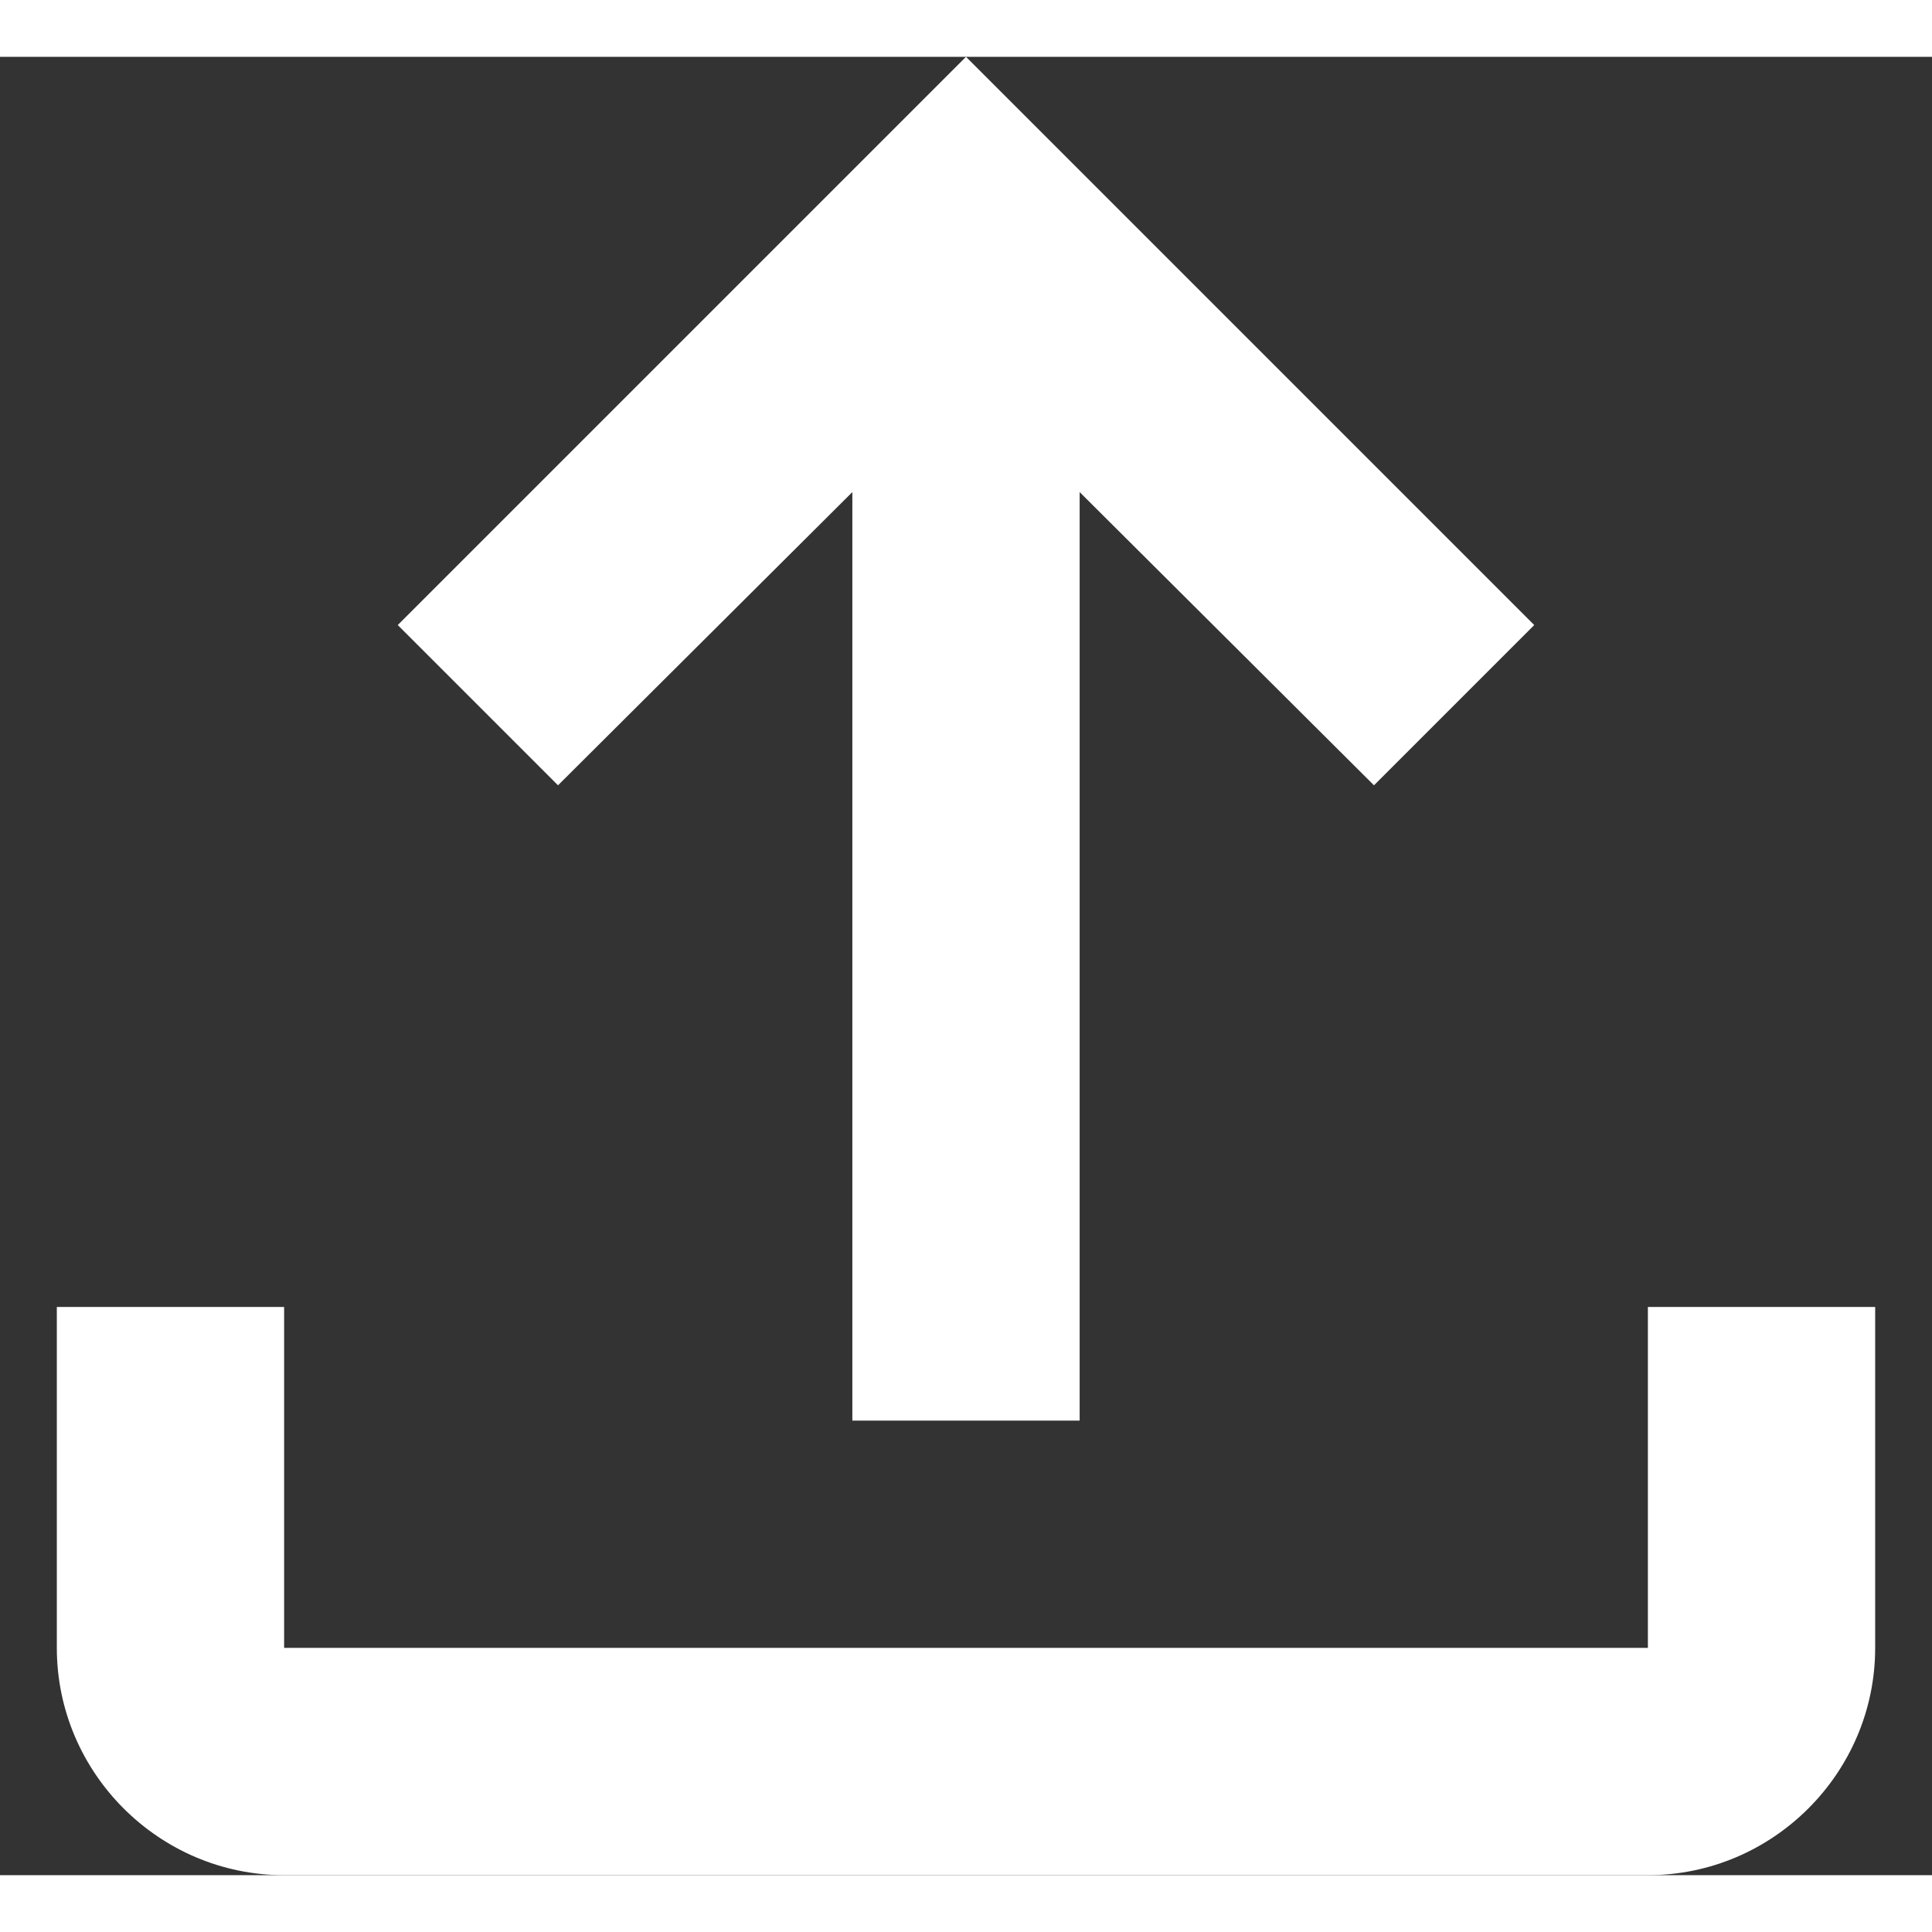 <svg width="16" height="16" viewBox="0 0 17 16" fill="none" xmlns="http://www.w3.org/2000/svg">
<rect x="0" y="0" width="17" height="16" fill="#333333" stroke="none"/>
<path d="M14.5 11V14H2.5V11H0.5V14C0.5 15.1 1.4 16 2.5 16H14.5C15.6 16 16.5 15.1 16.5 14V11H14.5ZM3.5 5L4.91 6.41L7.5 3.83V12H9.5V3.83L12.09 6.41L13.5 5L8.5 0L3.5 5Z" fill="white"/>
</svg>
